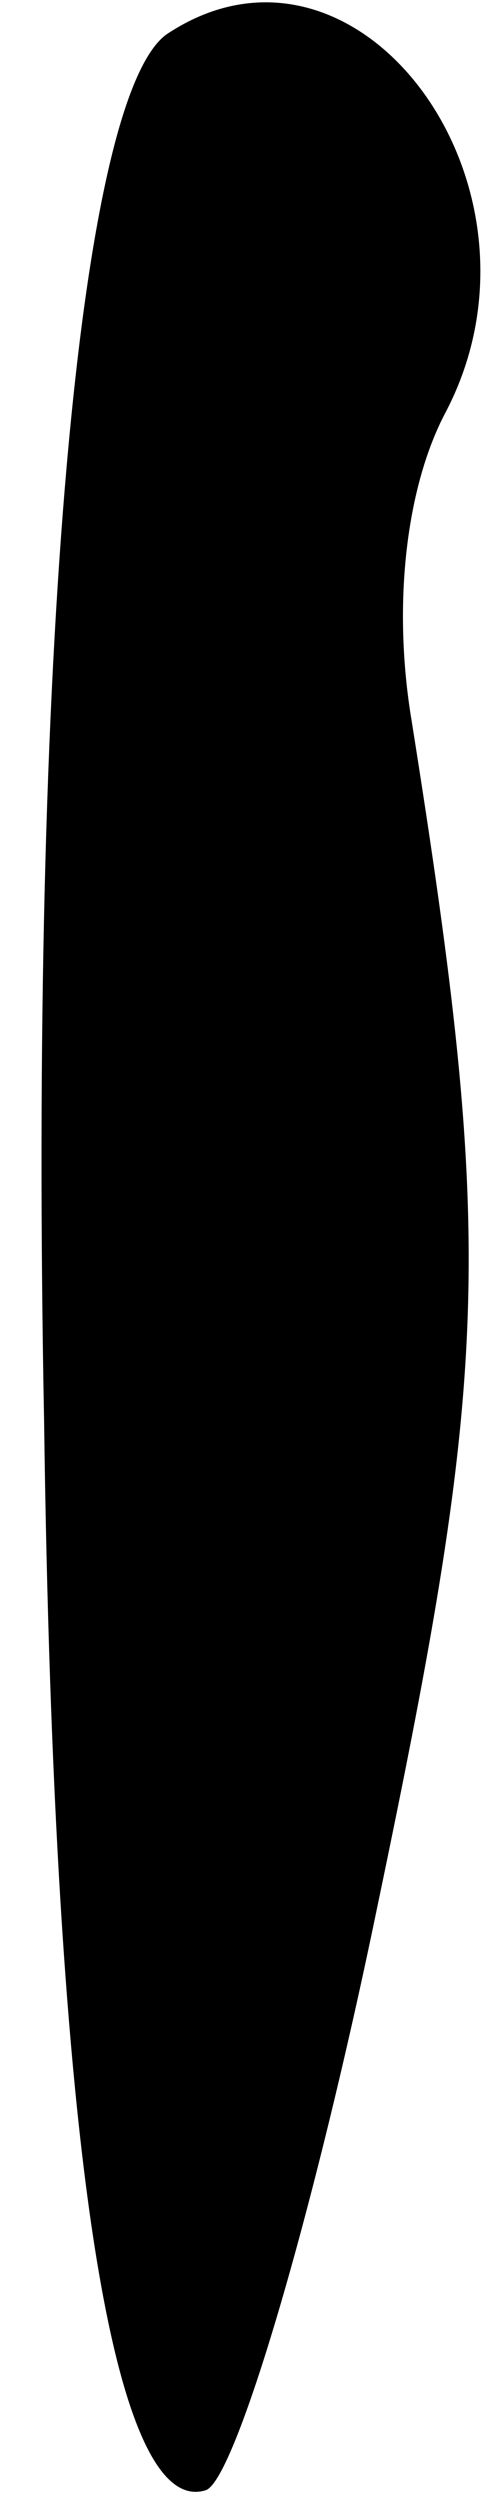 <?xml version="1.0" standalone="no"?>
<!DOCTYPE svg PUBLIC "-//W3C//DTD SVG 20010904//EN"
 "http://www.w3.org/TR/2001/REC-SVG-20010904/DTD/svg10.dtd">
<svg version="1.0" xmlns="http://www.w3.org/2000/svg"
 width="10pt" height="51pt" viewBox="0 0 10 51"
 preserveAspectRatio="xMidYMid meet">
<g transform="translate(0,51) scale(0.1,-0.1)"
fill="#000000" stroke="none">
<path fill="#000000" stroke="none" d="M34 503 c-18 -13 -28 -127 -25 -283 2
-149 14 -224 33 -218 6 2 22 56 35 119 23 110 24 135 7 242 -4 24 -1 48 7 63
24 46 -18 103 -57 77z"/>
</g>
</svg>
